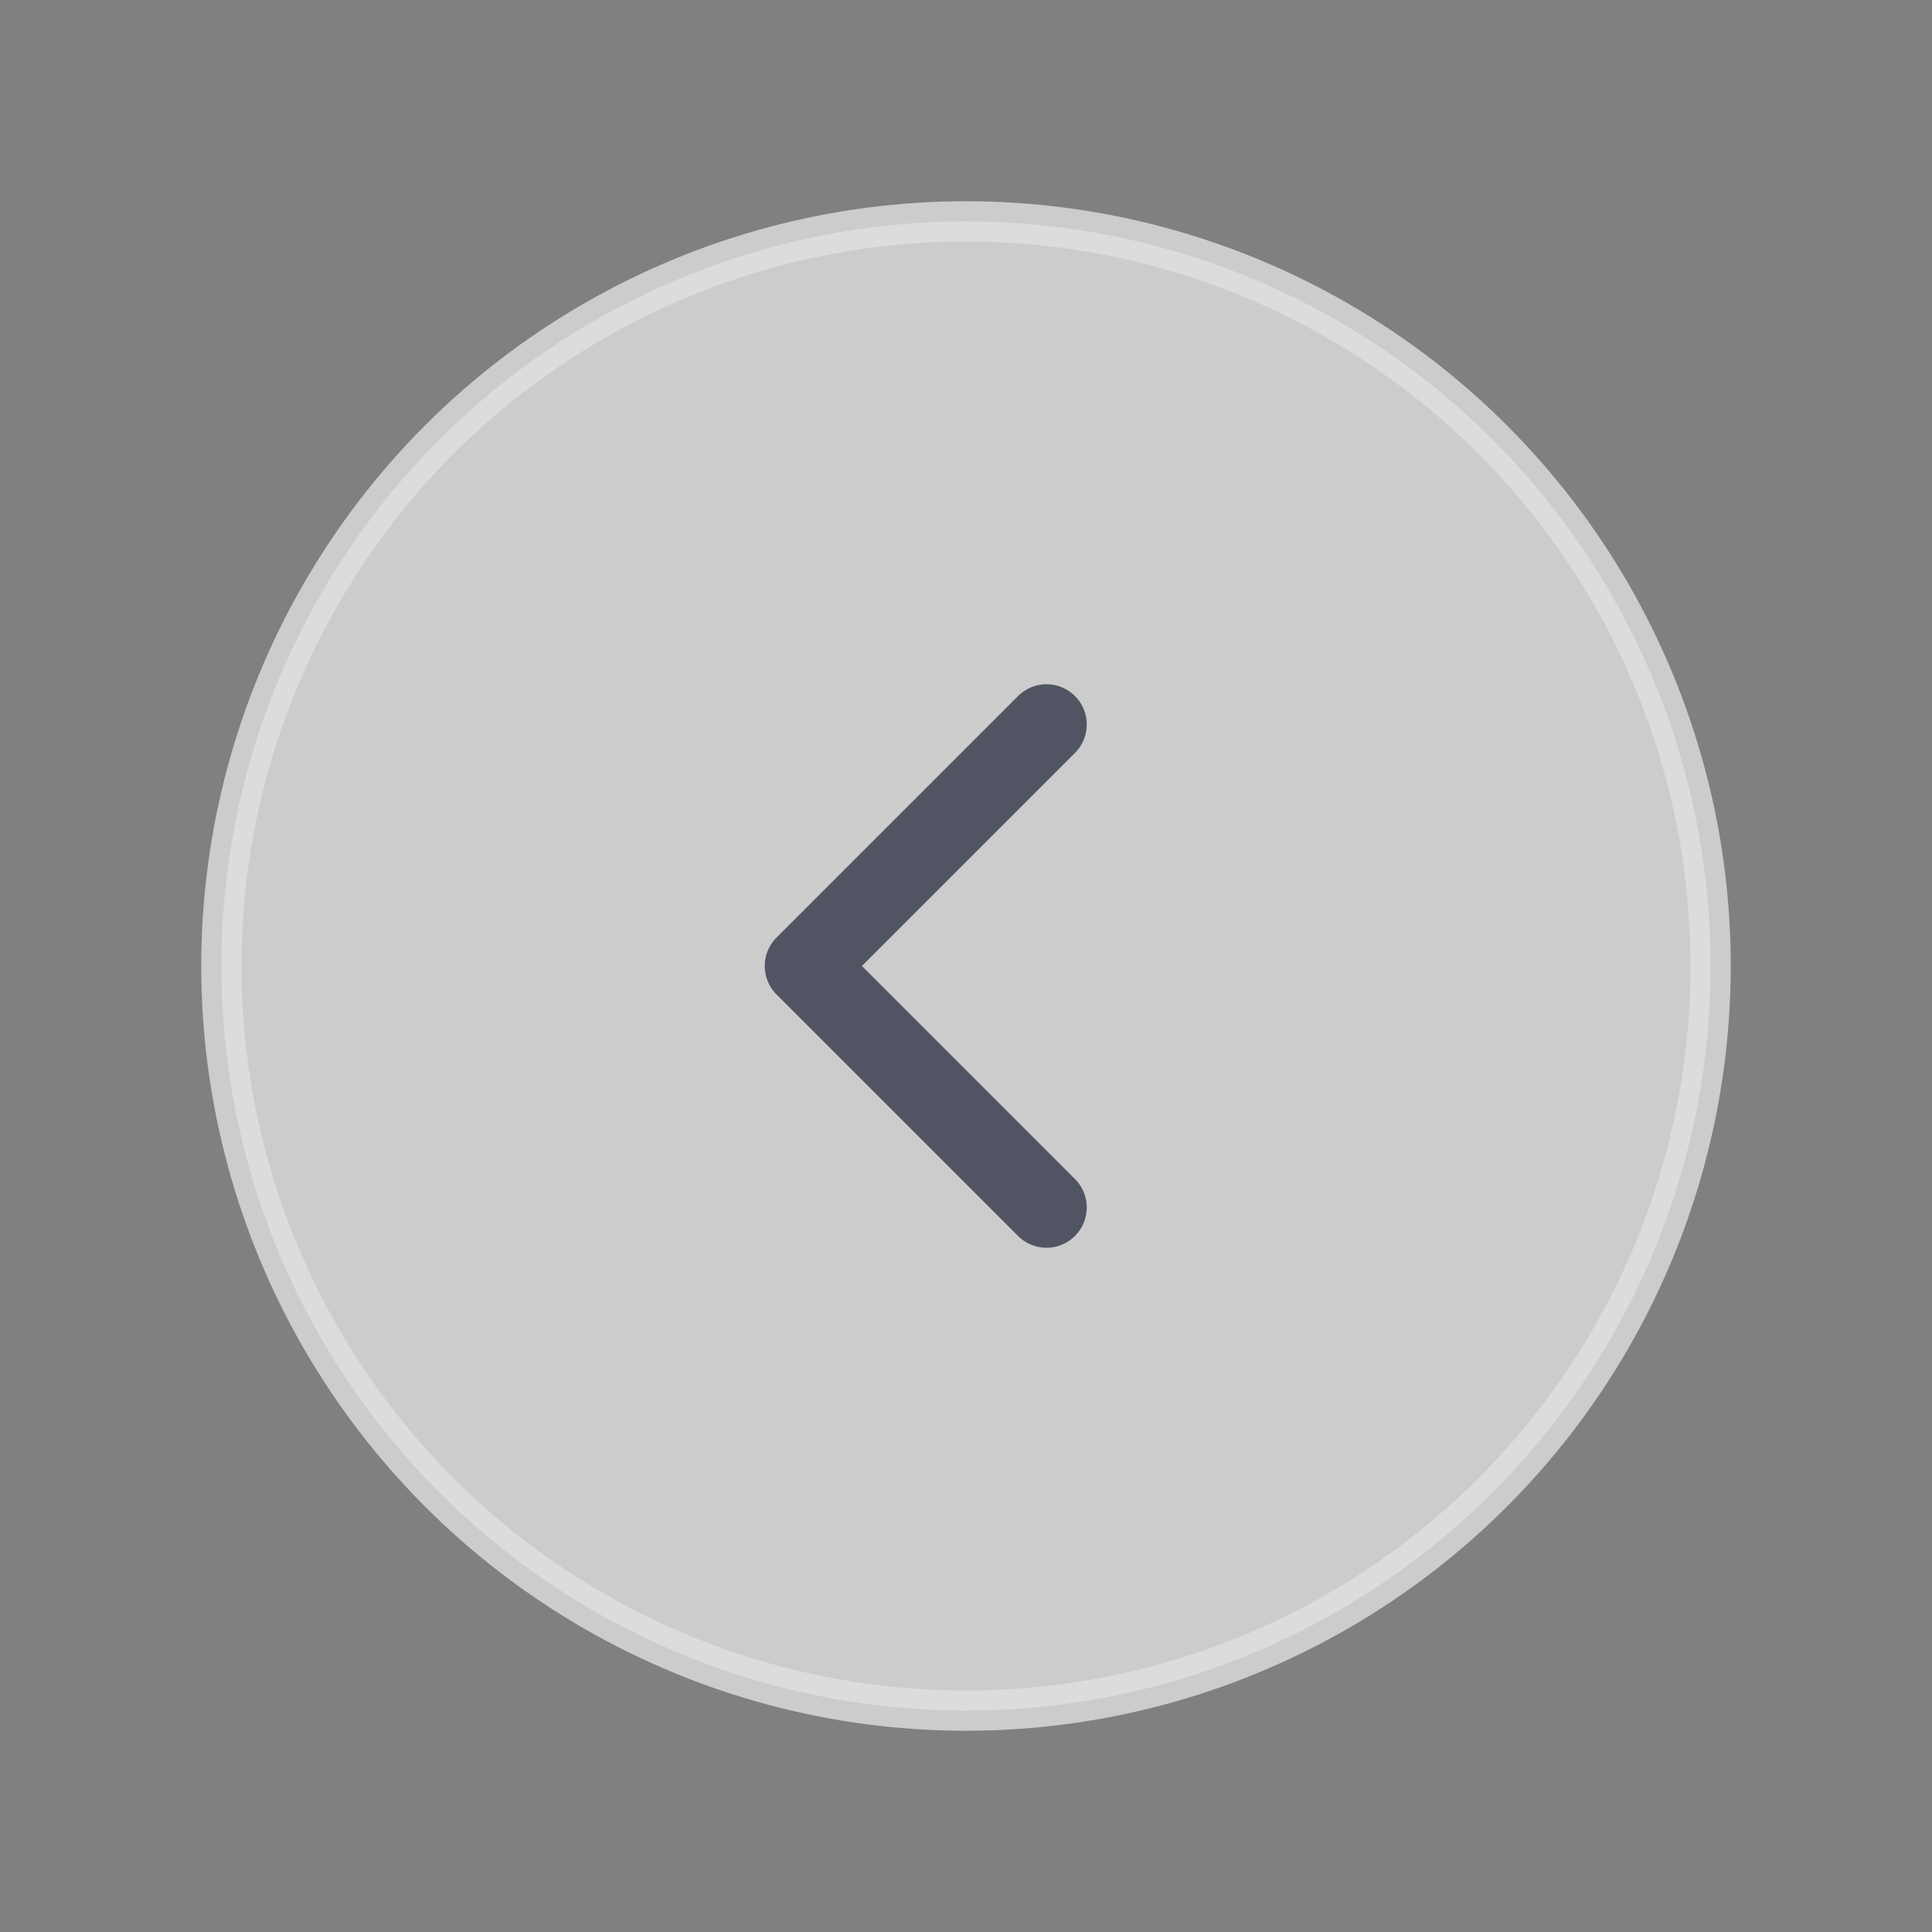 <svg width="24" height="24" viewBox="0 0 24 24" fill="none" xmlns="http://www.w3.org/2000/svg">
<rect x="0" y="0" width="24" height="24" fill="#808080" stroke="none"/>
<g opacity="0.75">
<circle opacity="0.8" cx="12" cy="12" r="9.25" fill="white" stroke="white" stroke-width="0.5"/>
<path d="M13 15L10 12L13 9" stroke="#414658" stroke-linecap="round" stroke-linejoin="round"/>
</g>
</svg>

